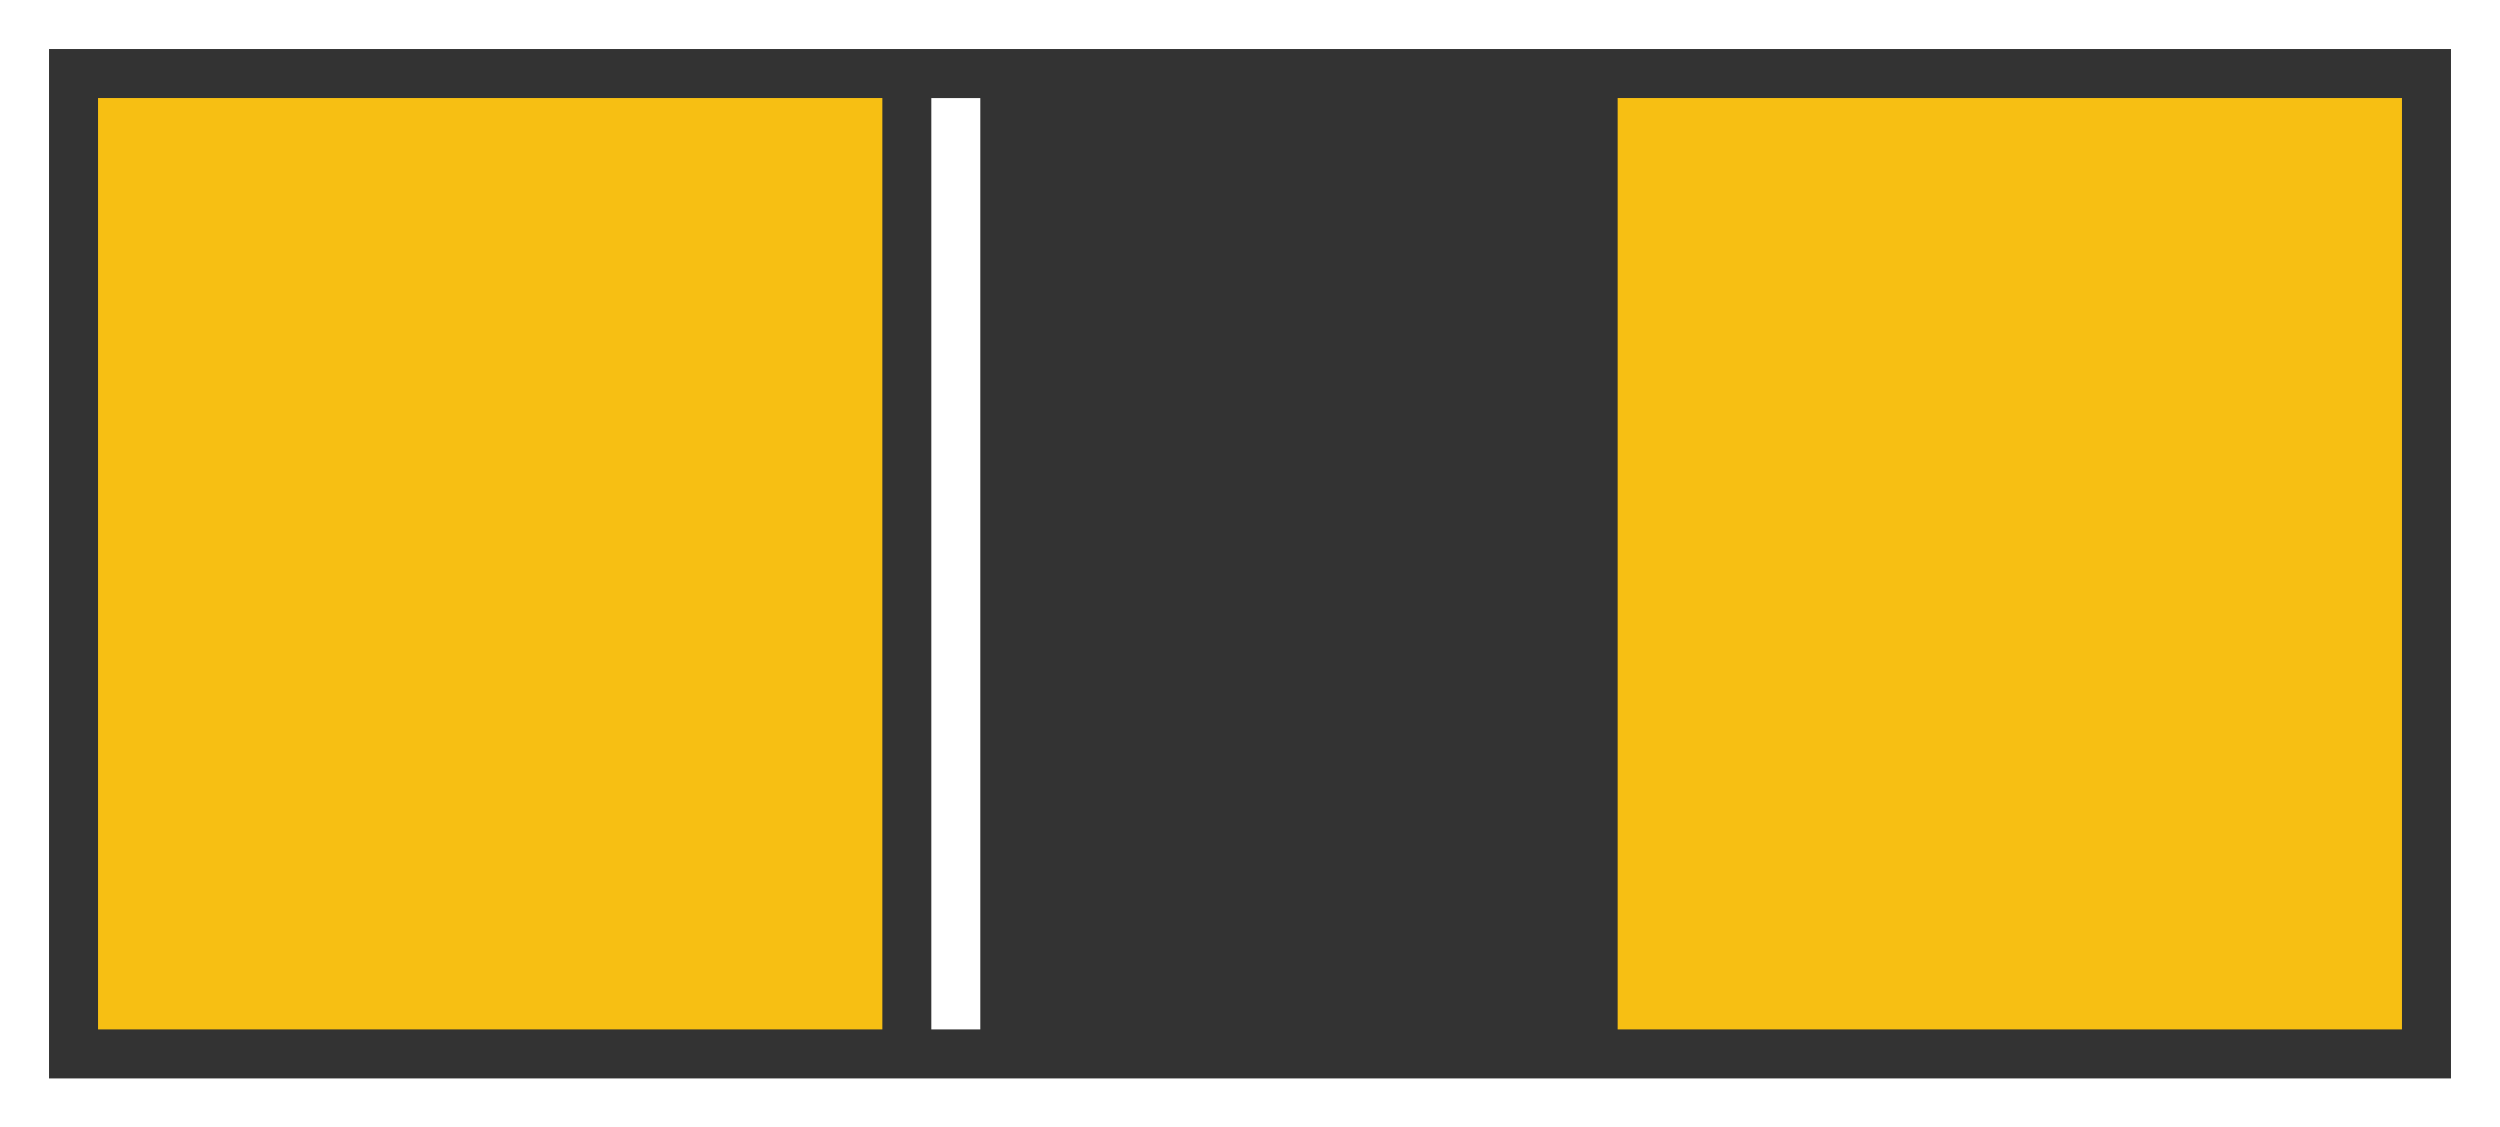 <?xml version="1.0" encoding="UTF-8" standalone="no"?>
<!-- Created with Inkscape (http://www.inkscape.org/) -->

<svg
   xmlns:svg="http://www.w3.org/2000/svg"
   xmlns="http://www.w3.org/2000/svg"
   version="1.1"
   width="5.1mm"
   height="2.3mm"
   viewBox="0 0 510 230"
   id="svg2">
  <rect x="0" y="0" width="510" height="230" fill="#333333" stroke="none"/>
  <g
     id="copper1">
    <rect
       width="160"
       height="190"
       x="20"
       y="20"
       id="connector0pad"
       style="fill:#f7bf13;fill-opacity:1;stroke:none" />
    <rect
       width="160"
       height="190"
       x="330"
       y="20"
       id="connector1pad"
       style="fill:#f7bf13;fill-opacity:1;stroke:none" />
  </g>
  <g
     id="silkscreen">
    <rect
       width="500"
       height="220"
       x="5"
       y="5"
       id="rect7"
       style="fill:none;stroke:#ffffff;stroke-width:10;stroke-opacity:1" />
    <path
     d="m 6.909,0.709 0,6.732"
     transform="scale(28.222,28.222)"
     id="path2825"
     style="fill:none;stroke:#ffffff;stroke-width:0.354;stroke-linecap:butt;stroke-linejoin:miter;stroke-miterlimit:4;stroke-opacity:1;stroke-dasharray:none"/>
  </g>

</svg>
